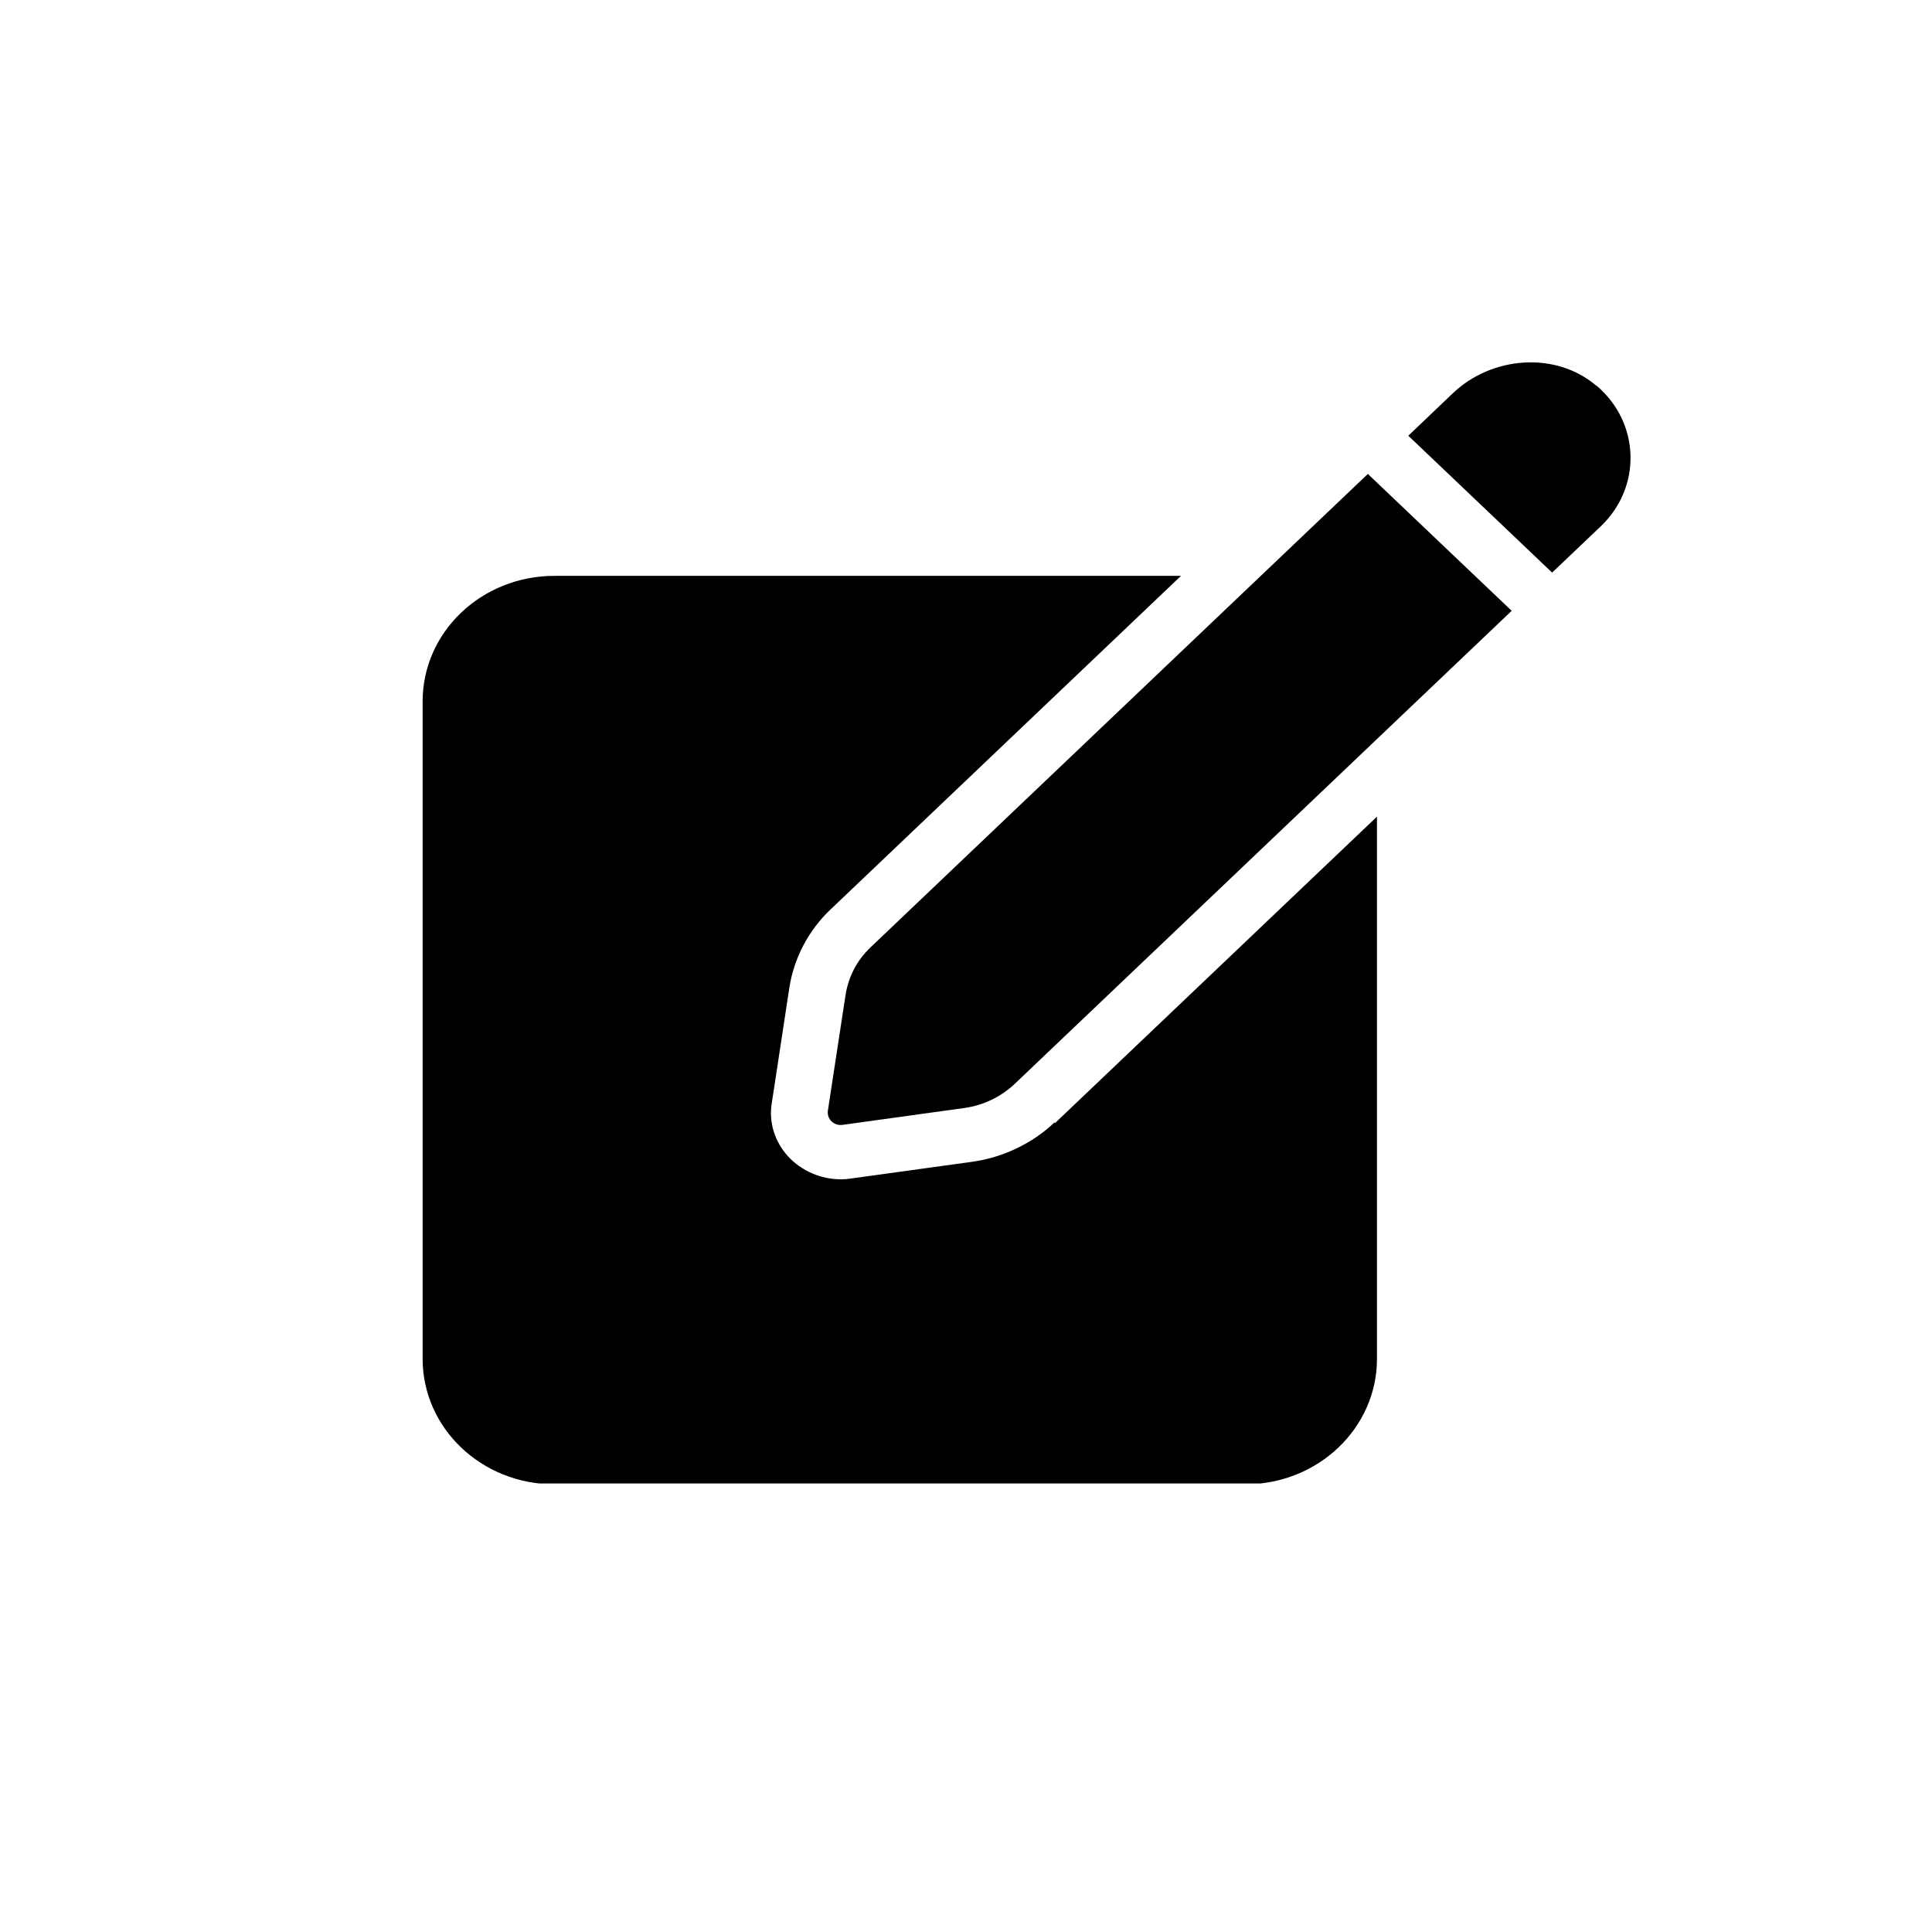 <svg width="32" height="32" viewBox="0 0 32 32" fill="none" xmlns="http://www.w3.org/2000/svg">
<g clip-path="url(#clip0_872_4926)">
<path d="M17.467 18.59C17.104 18.936 16.618 19.17 16.108 19.242L14.094 19.52C14.038 19.529 13.981 19.533 13.929 19.533C13.594 19.533 13.274 19.394 13.052 19.152C12.83 18.909 12.731 18.586 12.783 18.272L13.075 16.354C13.151 15.869 13.392 15.407 13.759 15.061L19.561 9.538H9.184C7.976 9.538 7 10.468 7 11.617V22.506C7 23.655 7.976 24.585 9.184 24.585H20.623C21.83 24.585 22.807 23.655 22.807 22.506V13.526L17.472 18.604L17.467 18.59Z" fill="currentColor"/>
<path d="M22.656 7.85L14.42 15.69C14.193 15.905 14.052 16.179 14.005 16.48L13.712 18.397C13.693 18.537 13.816 18.653 13.958 18.631L15.972 18.352C16.288 18.308 16.576 18.168 16.802 17.957L25.038 10.117L22.656 7.85Z" fill="currentColor"/>
<path d="M26.443 6.391C25.764 5.811 24.703 5.901 24.061 6.516L23.326 7.217L25.708 9.484L26.514 8.717C27.193 8.07 27.17 7.01 26.448 6.391H26.443Z" fill="currentColor"/>
</g>
<defs>
<clipPath id="clip0_872_4926">
<rect width="20" height="18.571" fill="white" transform="translate(7 6)"/>
</clipPath>
</defs>
</svg>
